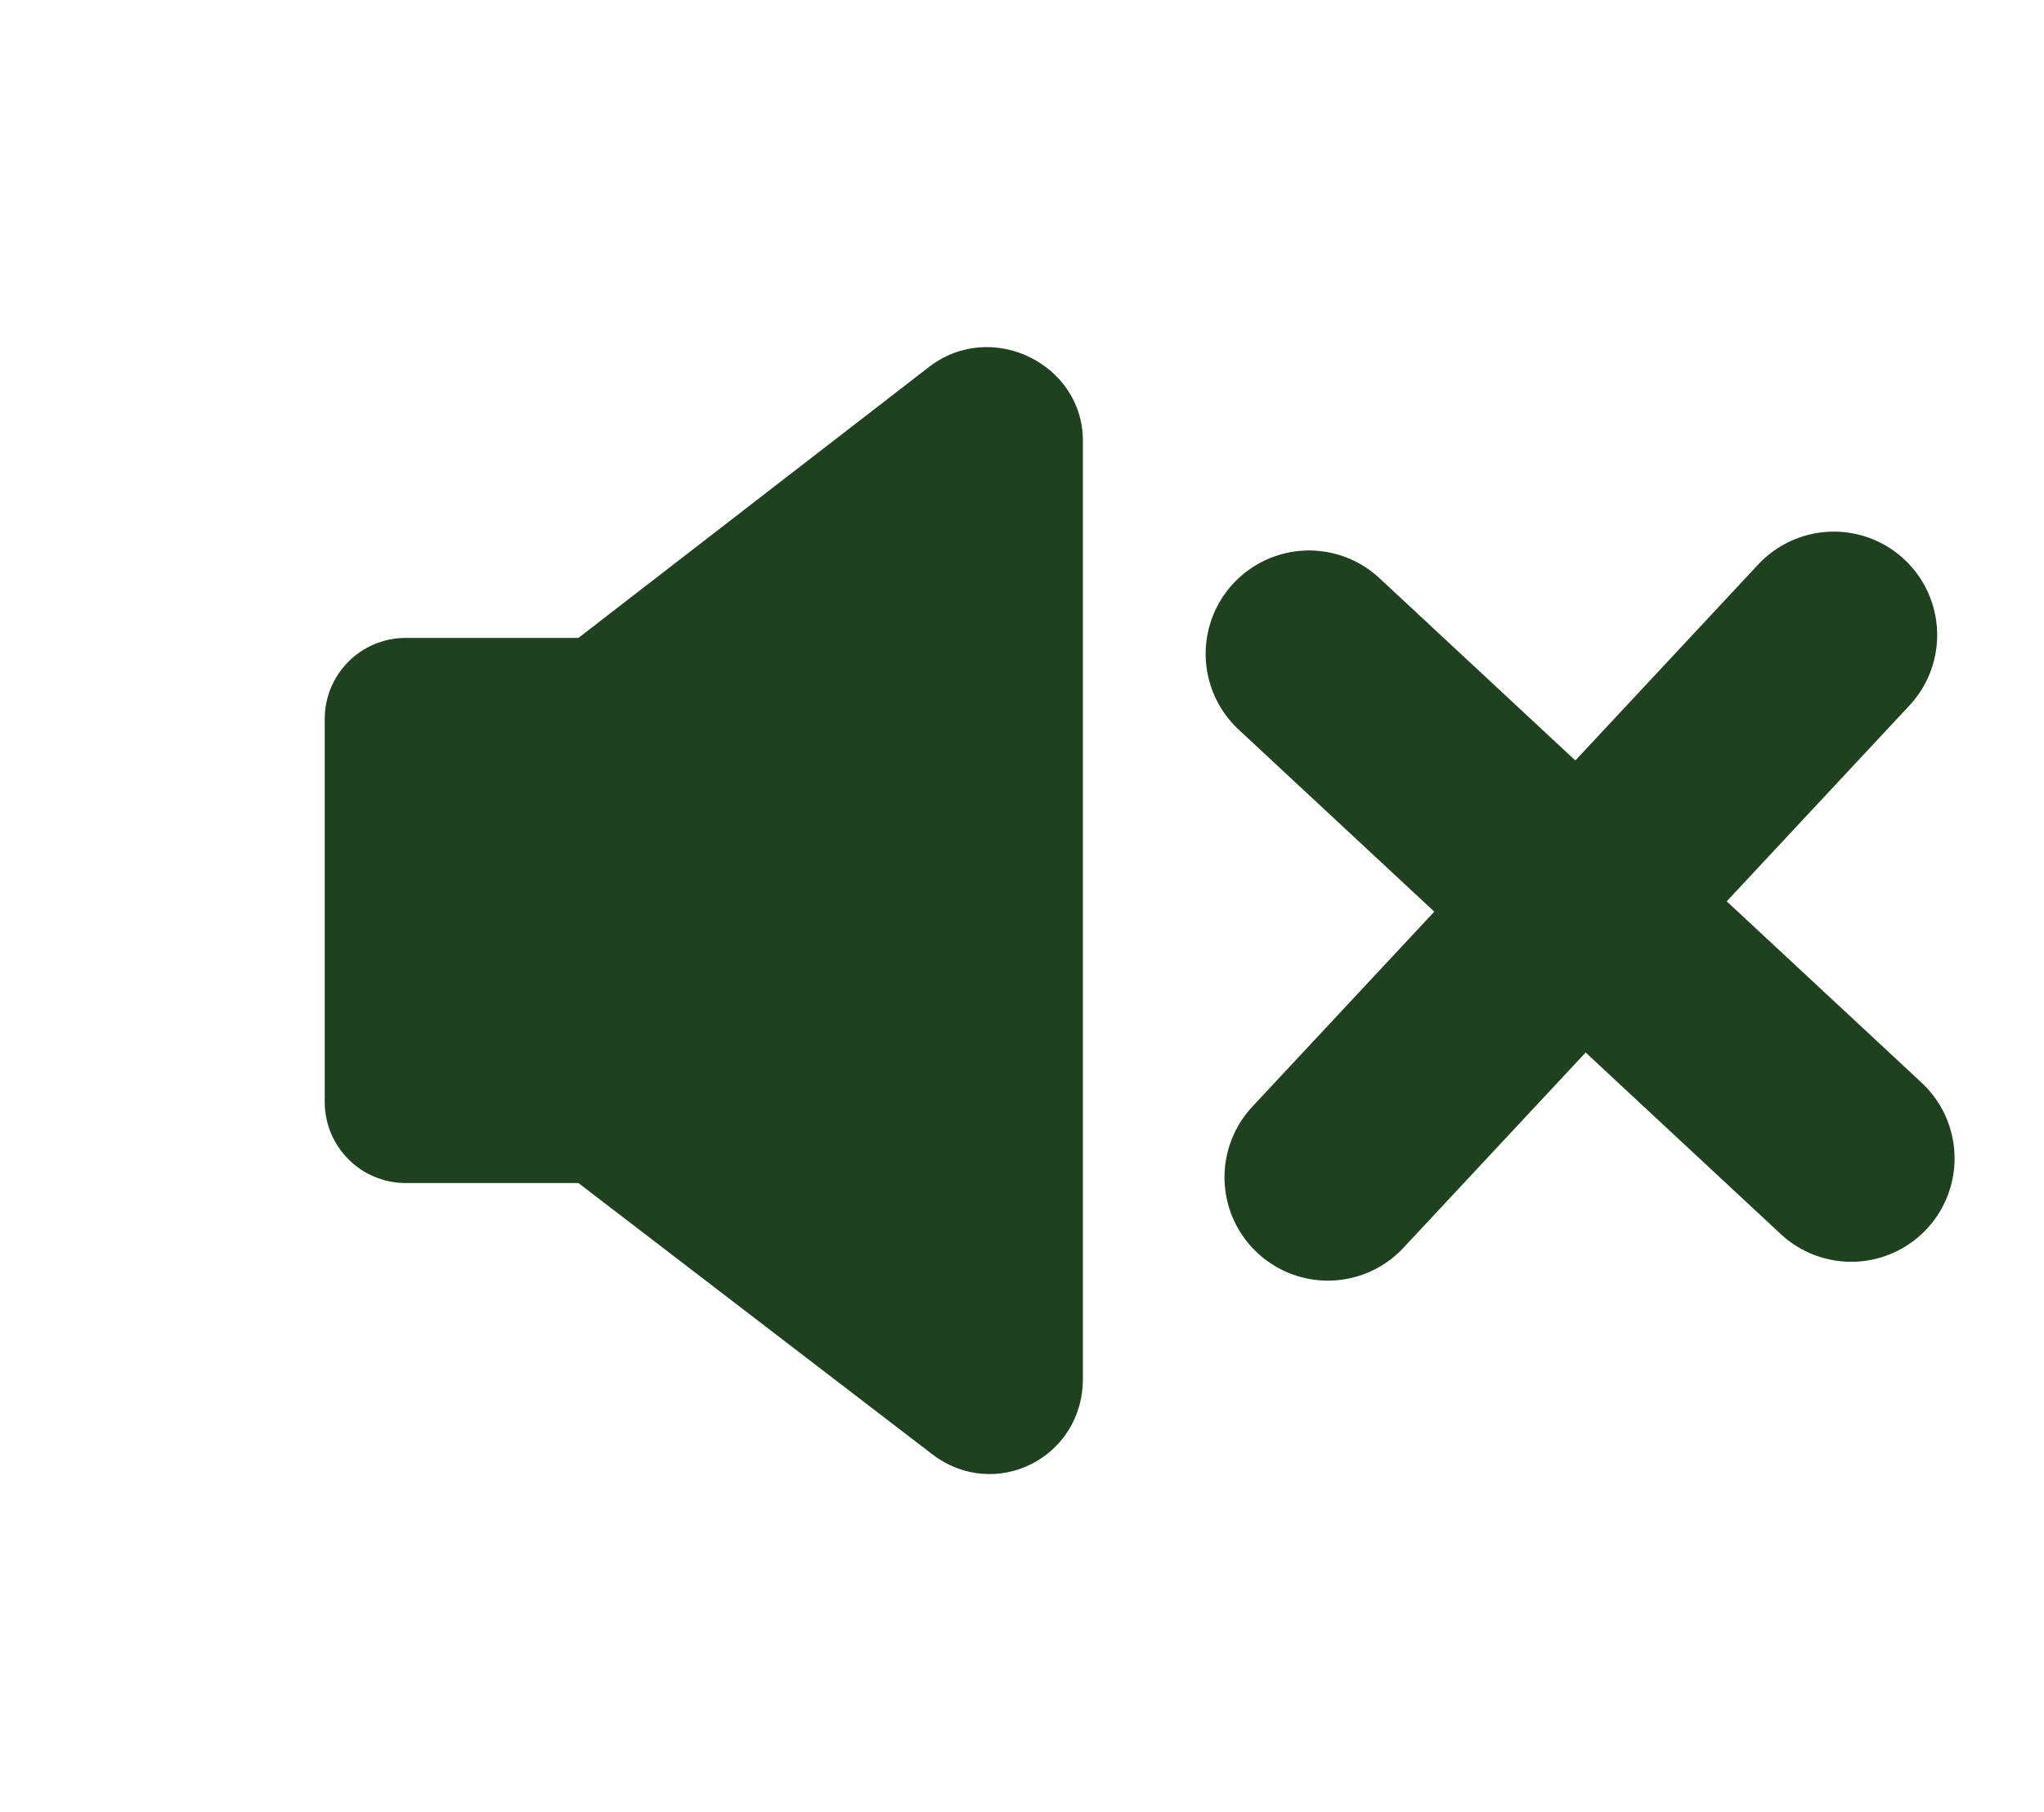 <?xml version="1.0" encoding="utf-8"?>
<!-- Generator: Adobe Illustrator 24.1.0, SVG Export Plug-In . SVG Version: 6.00 Build 0)  -->
<svg version="1.1" id="Layer_1" xmlns="http://www.w3.org/2000/svg" xmlns:xlink="http://www.w3.org/1999/xlink" x="0px" y="0px"
	 viewBox="0 0 141 125" style="enable-background:new 0 0 141 125;" xml:space="preserve">
<style type="text/css">
	.st0{fill:#204120;}
	.st1{fill:none;stroke:#204120;stroke-width:14.263;stroke-linecap:round;stroke-linejoin:round;stroke-miterlimit:10;}
</style>
<g id="Layer_2_1_">
</g>
<path class="st0" d="M64.1,25.3L39.9,44H28c-3.1,0-5.6,2.5-5.6,5.6V76c0,3.1,2.5,5.6,5.6,5.6h11.9l24.4,18.7
	c4.3,3.3,10.4,0.3,10.4-5.2V30.4C74.7,25.1,68.4,22,64.1,25.3z"/>
<g>
	<line class="st1" x1="90.3" y1="45.1" x2="127.7" y2="79.9"/>
	<line class="st1" x1="91.6" y1="81.2" x2="126.5" y2="43.8"/>
</g>
</svg>
